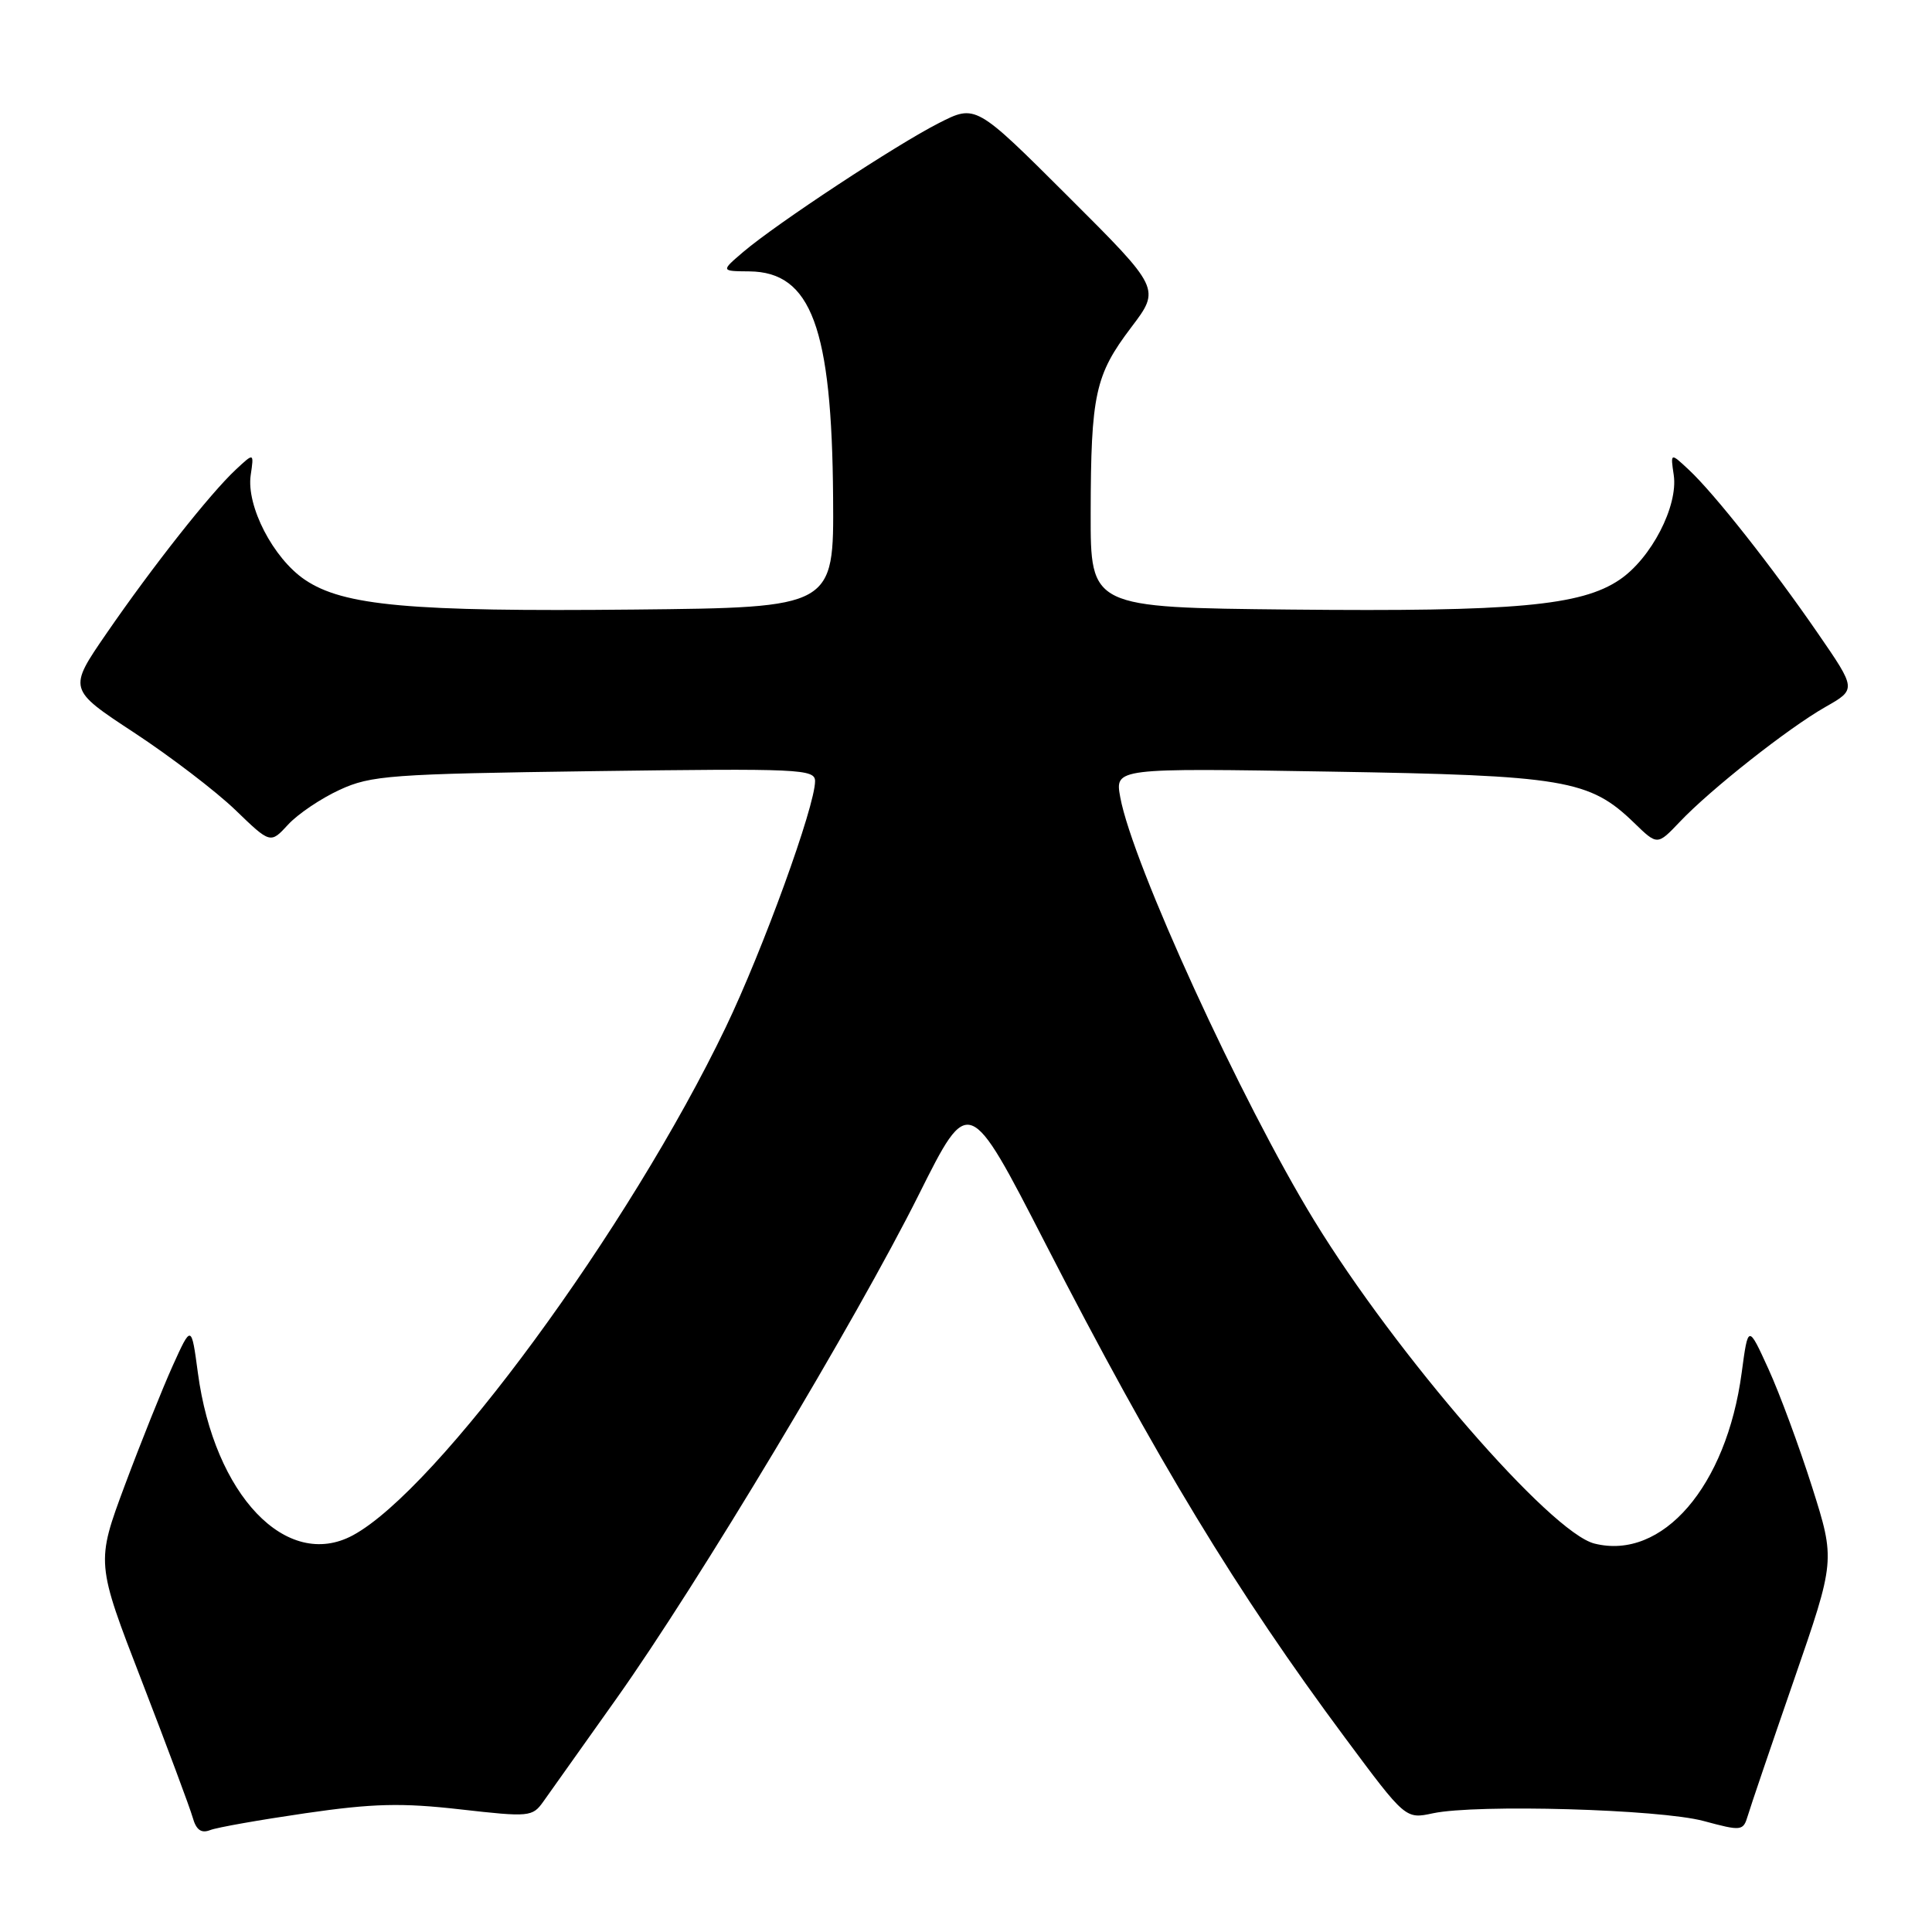 <?xml version="1.0" encoding="UTF-8" standalone="no"?>
<!DOCTYPE svg PUBLIC "-//W3C//DTD SVG 1.1//EN" "http://www.w3.org/Graphics/SVG/1.1/DTD/svg11.dtd" >
<svg xmlns="http://www.w3.org/2000/svg" xmlns:xlink="http://www.w3.org/1999/xlink" version="1.1" viewBox="0 0 256 256">
 <g >
 <path fill="currentColor"
d=" M 40.48 240.26 C 49.43 238.96 53.23 238.87 60.98 239.75 C 70.16 240.79 70.55 240.75 72.00 238.71 C 72.83 237.55 77.19 231.40 81.70 225.05 C 92.46 209.89 113.44 174.92 121.76 158.27 C 128.38 145.03 128.38 145.03 138.52 164.77 C 153.23 193.40 163.89 210.98 178.23 230.27 C 186.24 241.05 186.24 241.05 189.87 240.27 C 195.67 239.04 219.92 239.73 225.73 241.29 C 230.78 242.65 230.98 242.62 231.59 240.60 C 231.93 239.44 234.68 231.36 237.70 222.63 C 243.19 206.76 243.19 206.76 240.11 197.03 C 238.41 191.68 235.81 184.64 234.33 181.40 C 231.64 175.50 231.64 175.50 230.78 181.91 C 228.76 196.96 220.28 206.79 211.27 204.53 C 205.46 203.07 185.00 179.49 174.13 161.71 C 164.49 145.96 150.04 114.41 148.44 105.64 C 147.73 101.77 147.73 101.77 176.12 102.24 C 207.34 102.75 210.62 103.30 216.55 109.05 C 219.61 112.02 219.61 112.02 222.56 108.92 C 226.66 104.59 236.95 96.48 241.87 93.68 C 245.99 91.34 245.99 91.34 240.88 83.92 C 234.79 75.07 227.13 65.37 223.77 62.24 C 221.34 59.97 221.34 59.97 221.78 62.95 C 222.38 67.05 218.80 73.98 214.60 76.82 C 209.50 80.27 200.71 81.07 171.00 80.77 C 144.50 80.50 144.50 80.50 144.52 68.00 C 144.55 52.25 145.11 49.69 149.89 43.38 C 153.78 38.25 153.78 38.25 141.53 26.03 C 129.29 13.82 129.29 13.82 124.40 16.31 C 118.75 19.18 102.91 29.62 98.50 33.37 C 95.50 35.93 95.50 35.93 99.30 35.96 C 107.49 36.04 110.23 43.43 110.39 65.93 C 110.50 80.50 110.50 80.50 84.00 80.77 C 54.29 81.07 45.50 80.27 40.40 76.82 C 36.20 73.98 32.62 67.05 33.22 62.95 C 33.66 59.97 33.66 59.97 31.23 62.24 C 27.87 65.37 20.21 75.07 14.12 83.92 C 9.02 91.33 9.02 91.33 17.76 97.07 C 22.57 100.23 28.60 104.84 31.17 107.31 C 35.83 111.81 35.83 111.81 38.17 109.27 C 39.45 107.87 42.52 105.80 45.00 104.66 C 49.15 102.74 51.76 102.55 78.75 102.18 C 105.98 101.81 108.00 101.90 108.00 103.51 C 108.00 106.83 101.09 125.87 96.15 136.15 C 83.35 162.81 57.95 197.41 46.75 203.44 C 37.97 208.16 28.39 198.11 26.22 181.91 C 25.36 175.50 25.36 175.50 22.87 181.00 C 21.51 184.03 18.66 191.13 16.55 196.78 C 12.72 207.07 12.72 207.07 18.80 222.78 C 22.14 231.43 25.17 239.55 25.53 240.82 C 25.99 242.47 26.66 242.96 27.84 242.50 C 28.75 242.14 34.44 241.14 40.48 240.26 Z "/>
</g>
</svg>